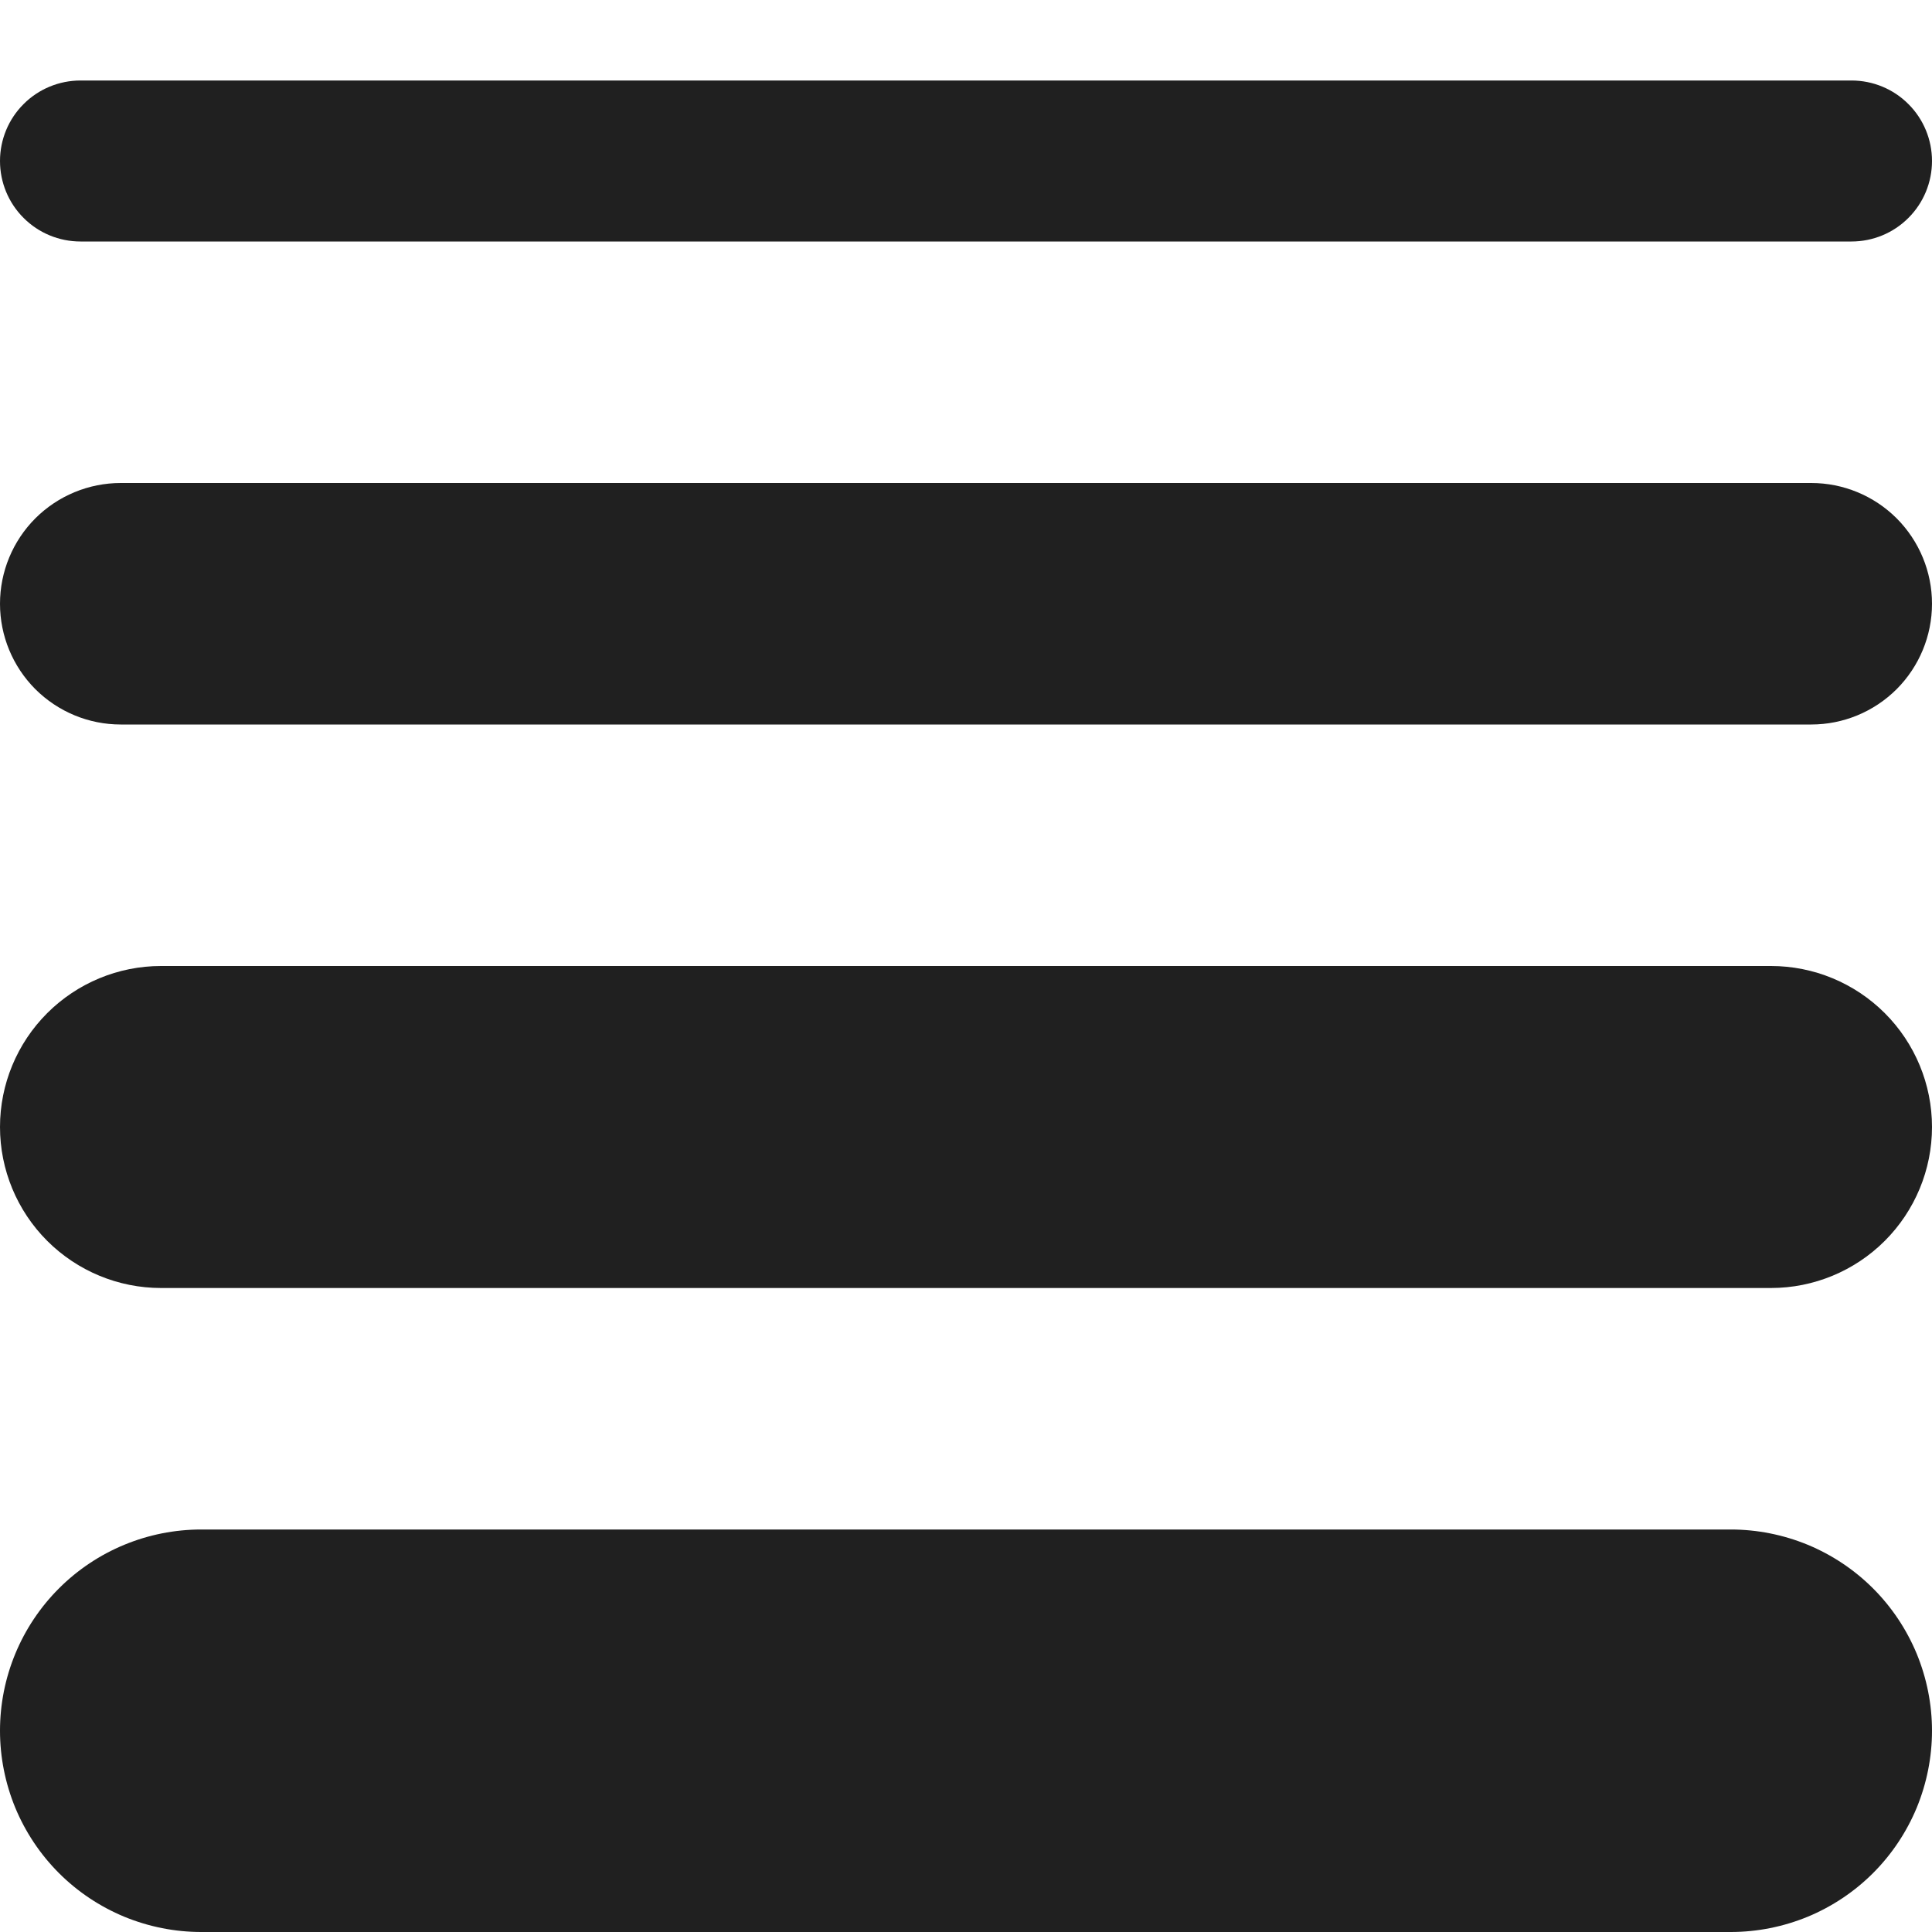 <svg width="24" height="24" viewBox="0 0 24 24" fill="none" xmlns="http://www.w3.org/2000/svg">
<path d="M21.5 24H2.5C2.172 24 1.847 23.935 1.543 23.81C1.24 23.684 0.964 23.5 0.732 23.268C0.5 23.036 0.316 22.76 0.19 22.457C0.065 22.153 0 21.828 0 21.5C0 20.837 0.263 20.201 0.732 19.732C1.201 19.263 1.837 19 2.5 19H21.5C21.828 19 22.153 19.065 22.457 19.19C22.76 19.316 23.036 19.5 23.268 19.732C23.5 19.964 23.684 20.24 23.81 20.543C23.935 20.847 24 21.172 24 21.5C24 21.828 23.935 22.153 23.81 22.457C23.684 22.76 23.5 23.036 23.268 23.268C23.036 23.5 22.76 23.684 22.457 23.81C22.153 23.935 21.828 24 21.5 24ZM24 14C24 13.47 23.789 12.961 23.414 12.586C23.039 12.211 22.53 12 22 12H2C1.47 12 0.961 12.211 0.586 12.586C0.211 12.961 0 13.47 0 14C0 14.53 0.211 15.039 0.586 15.414C0.961 15.789 1.47 16 2 16H22C22.53 16 23.039 15.789 23.414 15.414C23.789 15.039 24 14.53 24 14ZM24 7.5C24 7.102 23.842 6.721 23.561 6.439C23.279 6.158 22.898 6 22.5 6H1.5C1.102 6 0.721 6.158 0.439 6.439C0.158 6.721 0 7.102 0 7.5C0 7.898 0.158 8.279 0.439 8.561C0.721 8.842 1.102 9 1.5 9H22.5C22.898 9 23.279 8.842 23.561 8.561C23.842 8.279 24 7.898 24 7.5ZM24 2C24 1.735 23.895 1.48 23.707 1.293C23.52 1.105 23.265 1 23 1H1C0.735 1 0.48 1.105 0.293 1.293C0.105 1.48 0 1.735 0 2C0 2.265 0.105 2.52 0.293 2.707C0.48 2.895 0.735 3 1 3H23C23.265 3 23.52 2.895 23.707 2.707C23.895 2.52 24 2.265 24 2Z" fill="#202020"/>
</svg>

